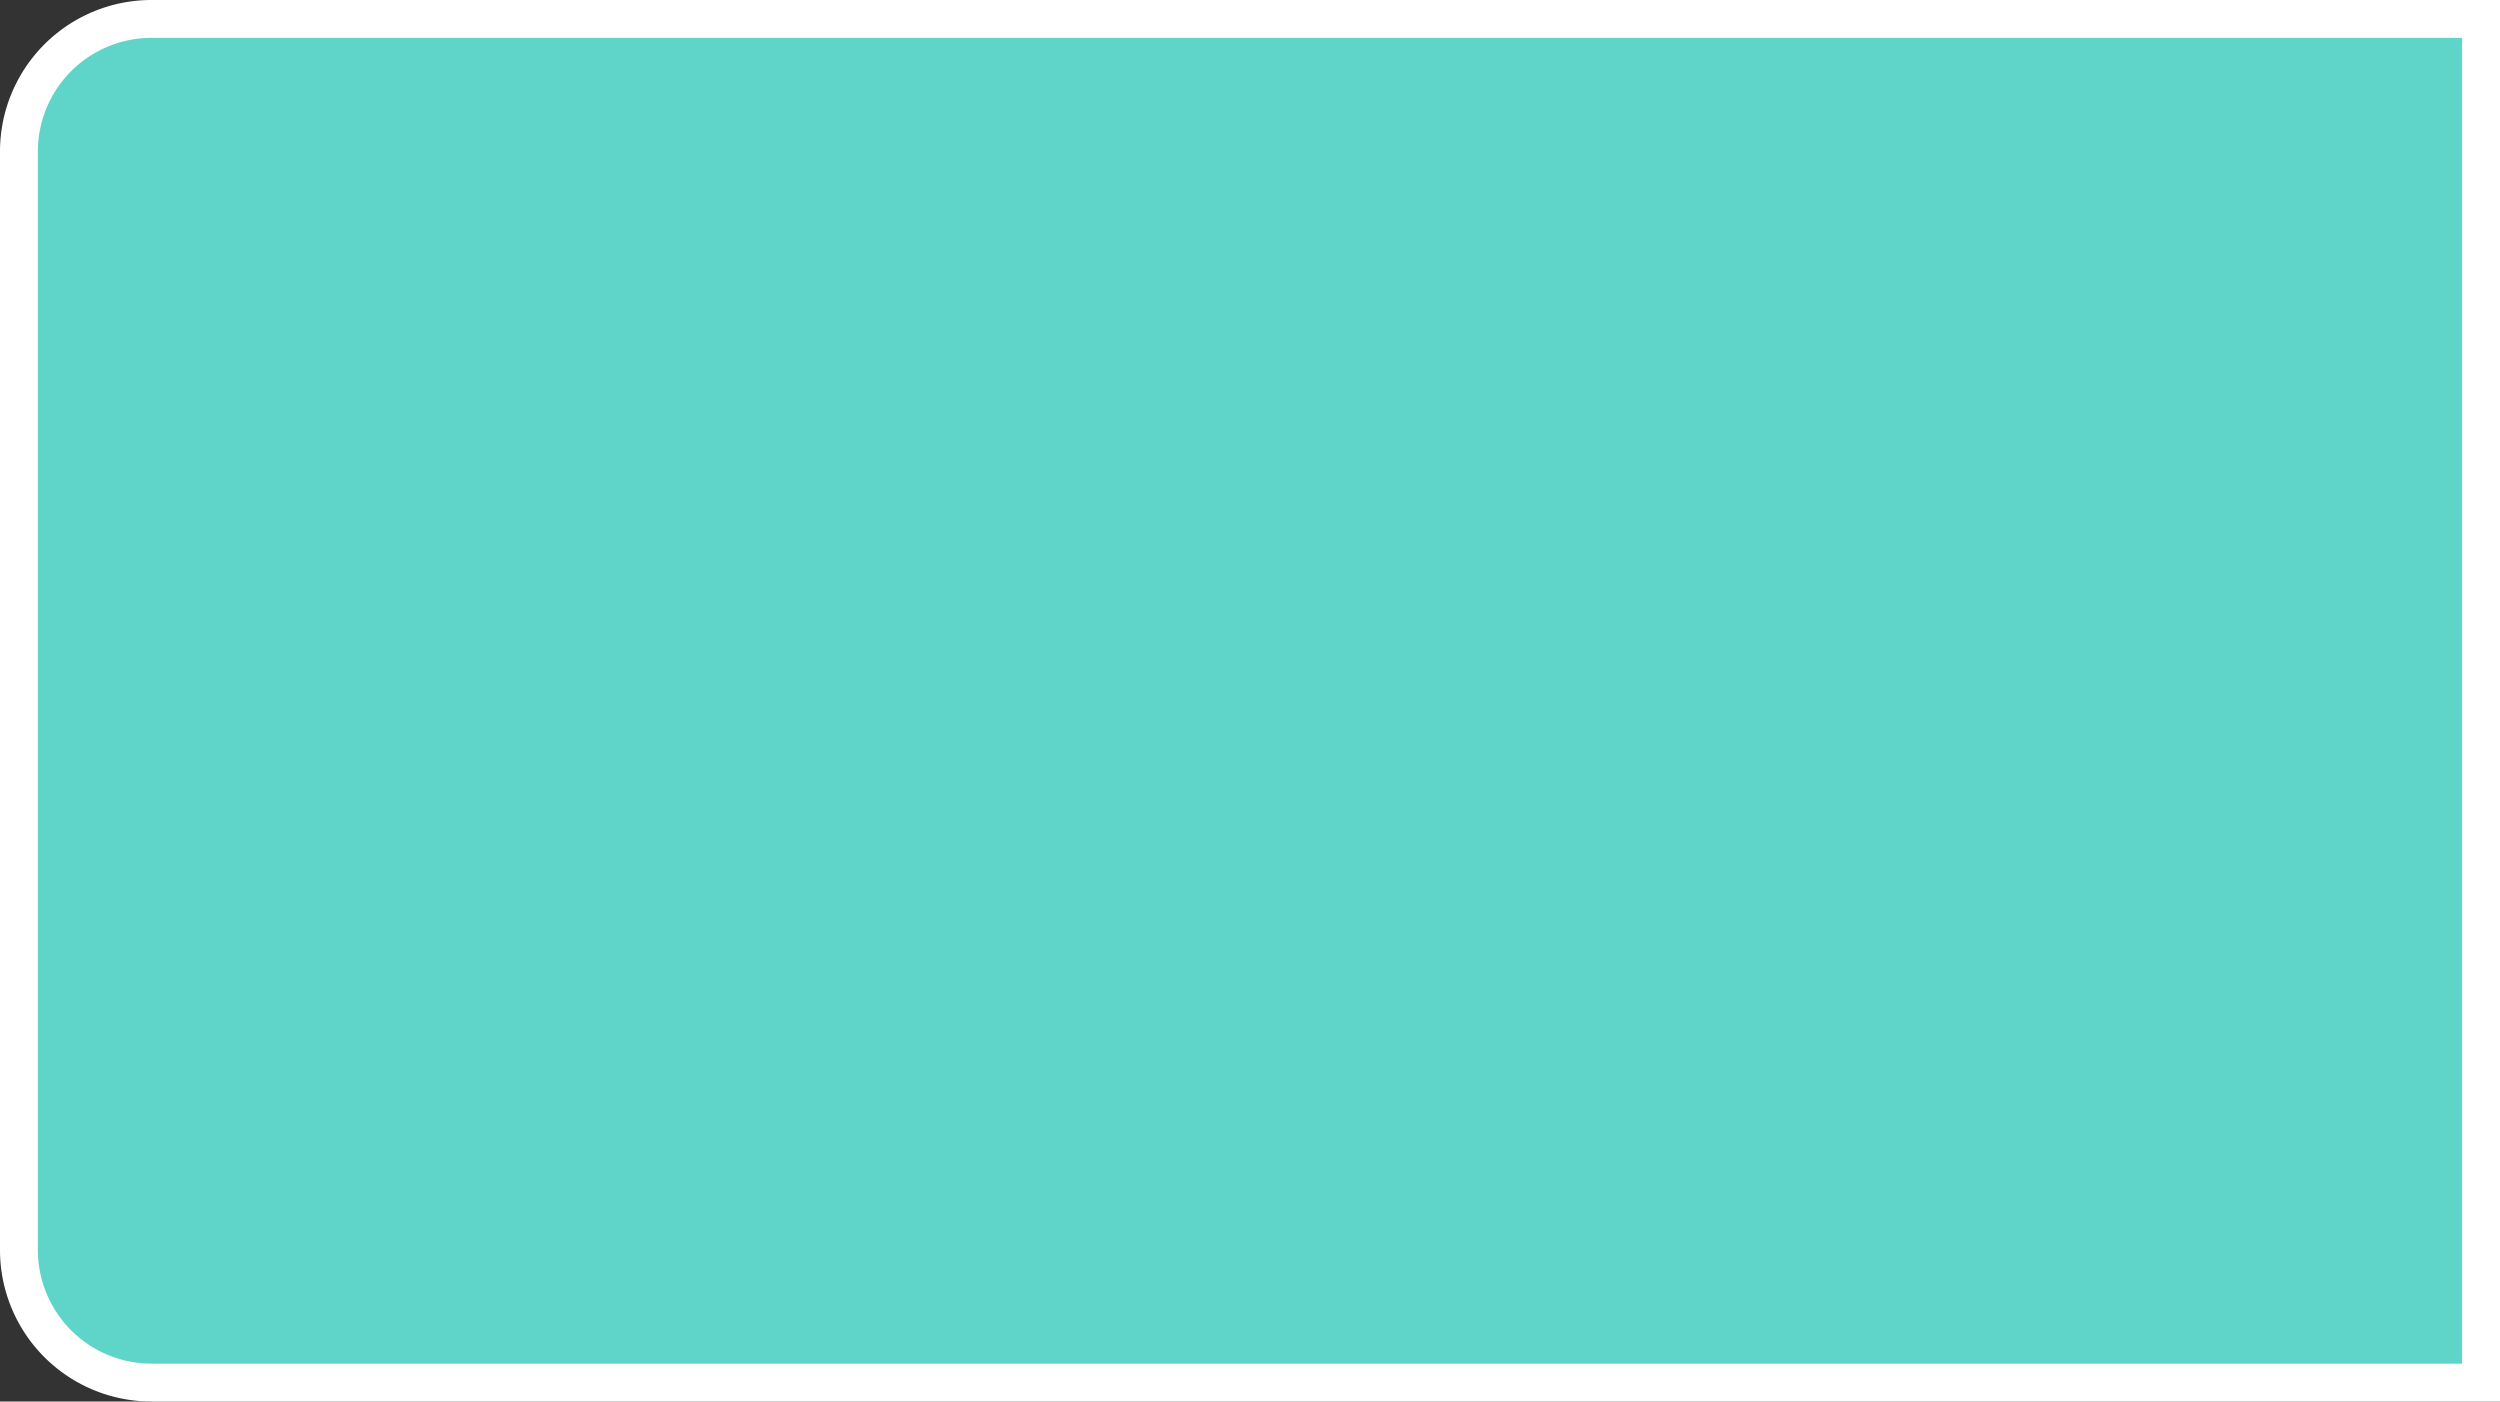 ﻿<?xml version="1.0" encoding="utf-8"?>
<svg version="1.1" xmlns:xlink="http://www.w3.org/1999/xlink" width="66px" height="37px" xmlns="http://www.w3.org/2000/svg">
  <rect width="100%" height="100%" fill="#333333" stroke="none"/>
  <g transform="matrix(1 0 0 1 0 -1363 )">
    <path d="M 0.5 1367  A 3.5 3.5 0 0 1 4 1363.5 L 65.5 1363.5  L 65.5 1399.5  L 4 1399.5  A 3.5 3.5 0 0 1 0.5 1396 L 0.5 1367  Z " fill-rule="nonzero" fill="#5ed5c8" stroke="none" />
    <path d="M 0.5 1367  A 3.5 3.5 0 0 1 4 1363.5 L 65.5 1363.5  L 65.5 1399.5  L 4 1399.5  A 3.5 3.5 0 0 1 0.5 1396 L 0.5 1367  Z " stroke-width="1" stroke="#ffffff" fill="none" />
  </g>
</svg>